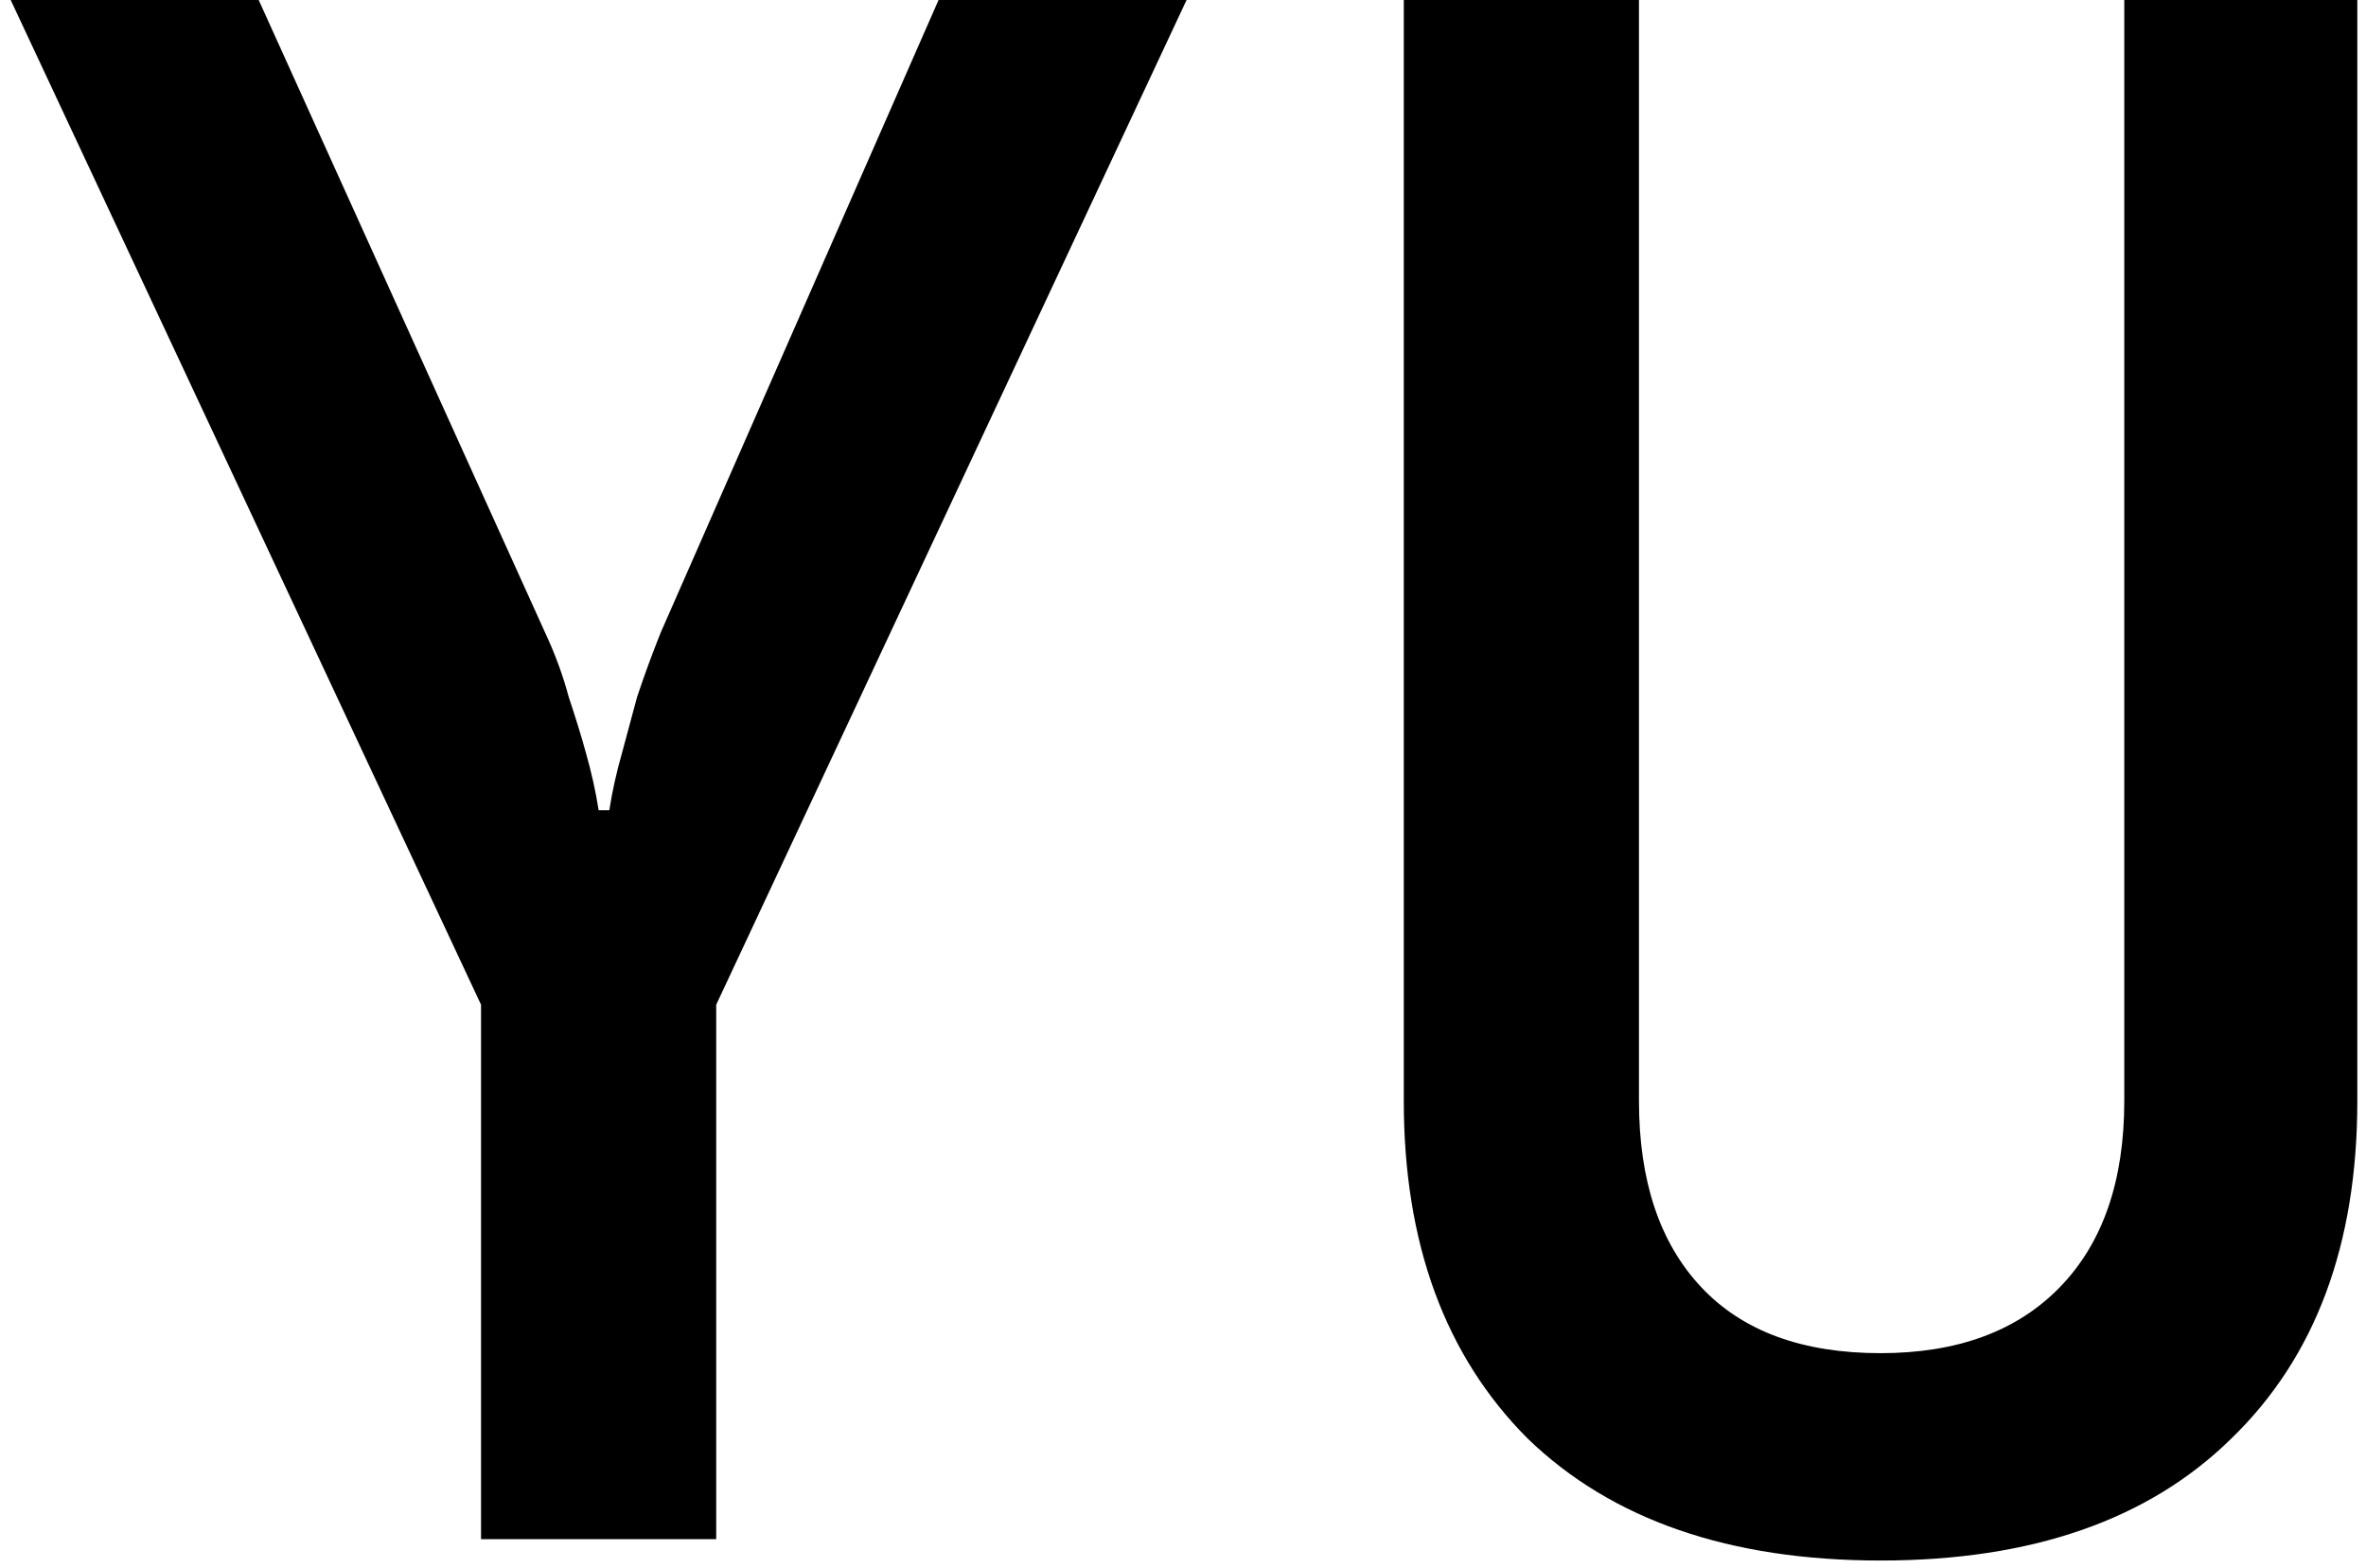 <svg width="166" height="110" viewBox="0 0 166 110" fill="none" xmlns="http://www.w3.org/2000/svg">
<path d="M0.75 0H18.15L38.25 44.4C38.95 45.9 39.5 47.4 39.9 48.9C40.4 50.4 40.8 51.7 41.1 52.8C41.5 54.2 41.8 55.55 42 56.85H42.75C42.95 55.55 43.25 54.2 43.65 52.8C43.95 51.7 44.3 50.4 44.7 48.9C45.2 47.4 45.75 45.9 46.35 44.4L65.85 0H83.25L50.25 70.5V108H33.75V70.5L0.75 0Z" fill="black"/>
<path d="M131.941 109.5C121.341 109.5 113.091 106.65 107.191 100.95C101.391 95.15 98.491 87.25 98.491 77.25V0H114.991V77.25C114.991 82.85 116.441 87.2 119.341 90.3C122.241 93.4 126.441 94.95 131.941 94.95C137.341 94.95 141.541 93.4 144.541 90.3C147.541 87.2 149.041 82.85 149.041 77.25V0H165.391V77.25C165.391 87.35 162.441 95.25 156.541 100.95C150.741 106.65 142.541 109.5 131.941 109.5Z" fill="black"/>
</svg>

